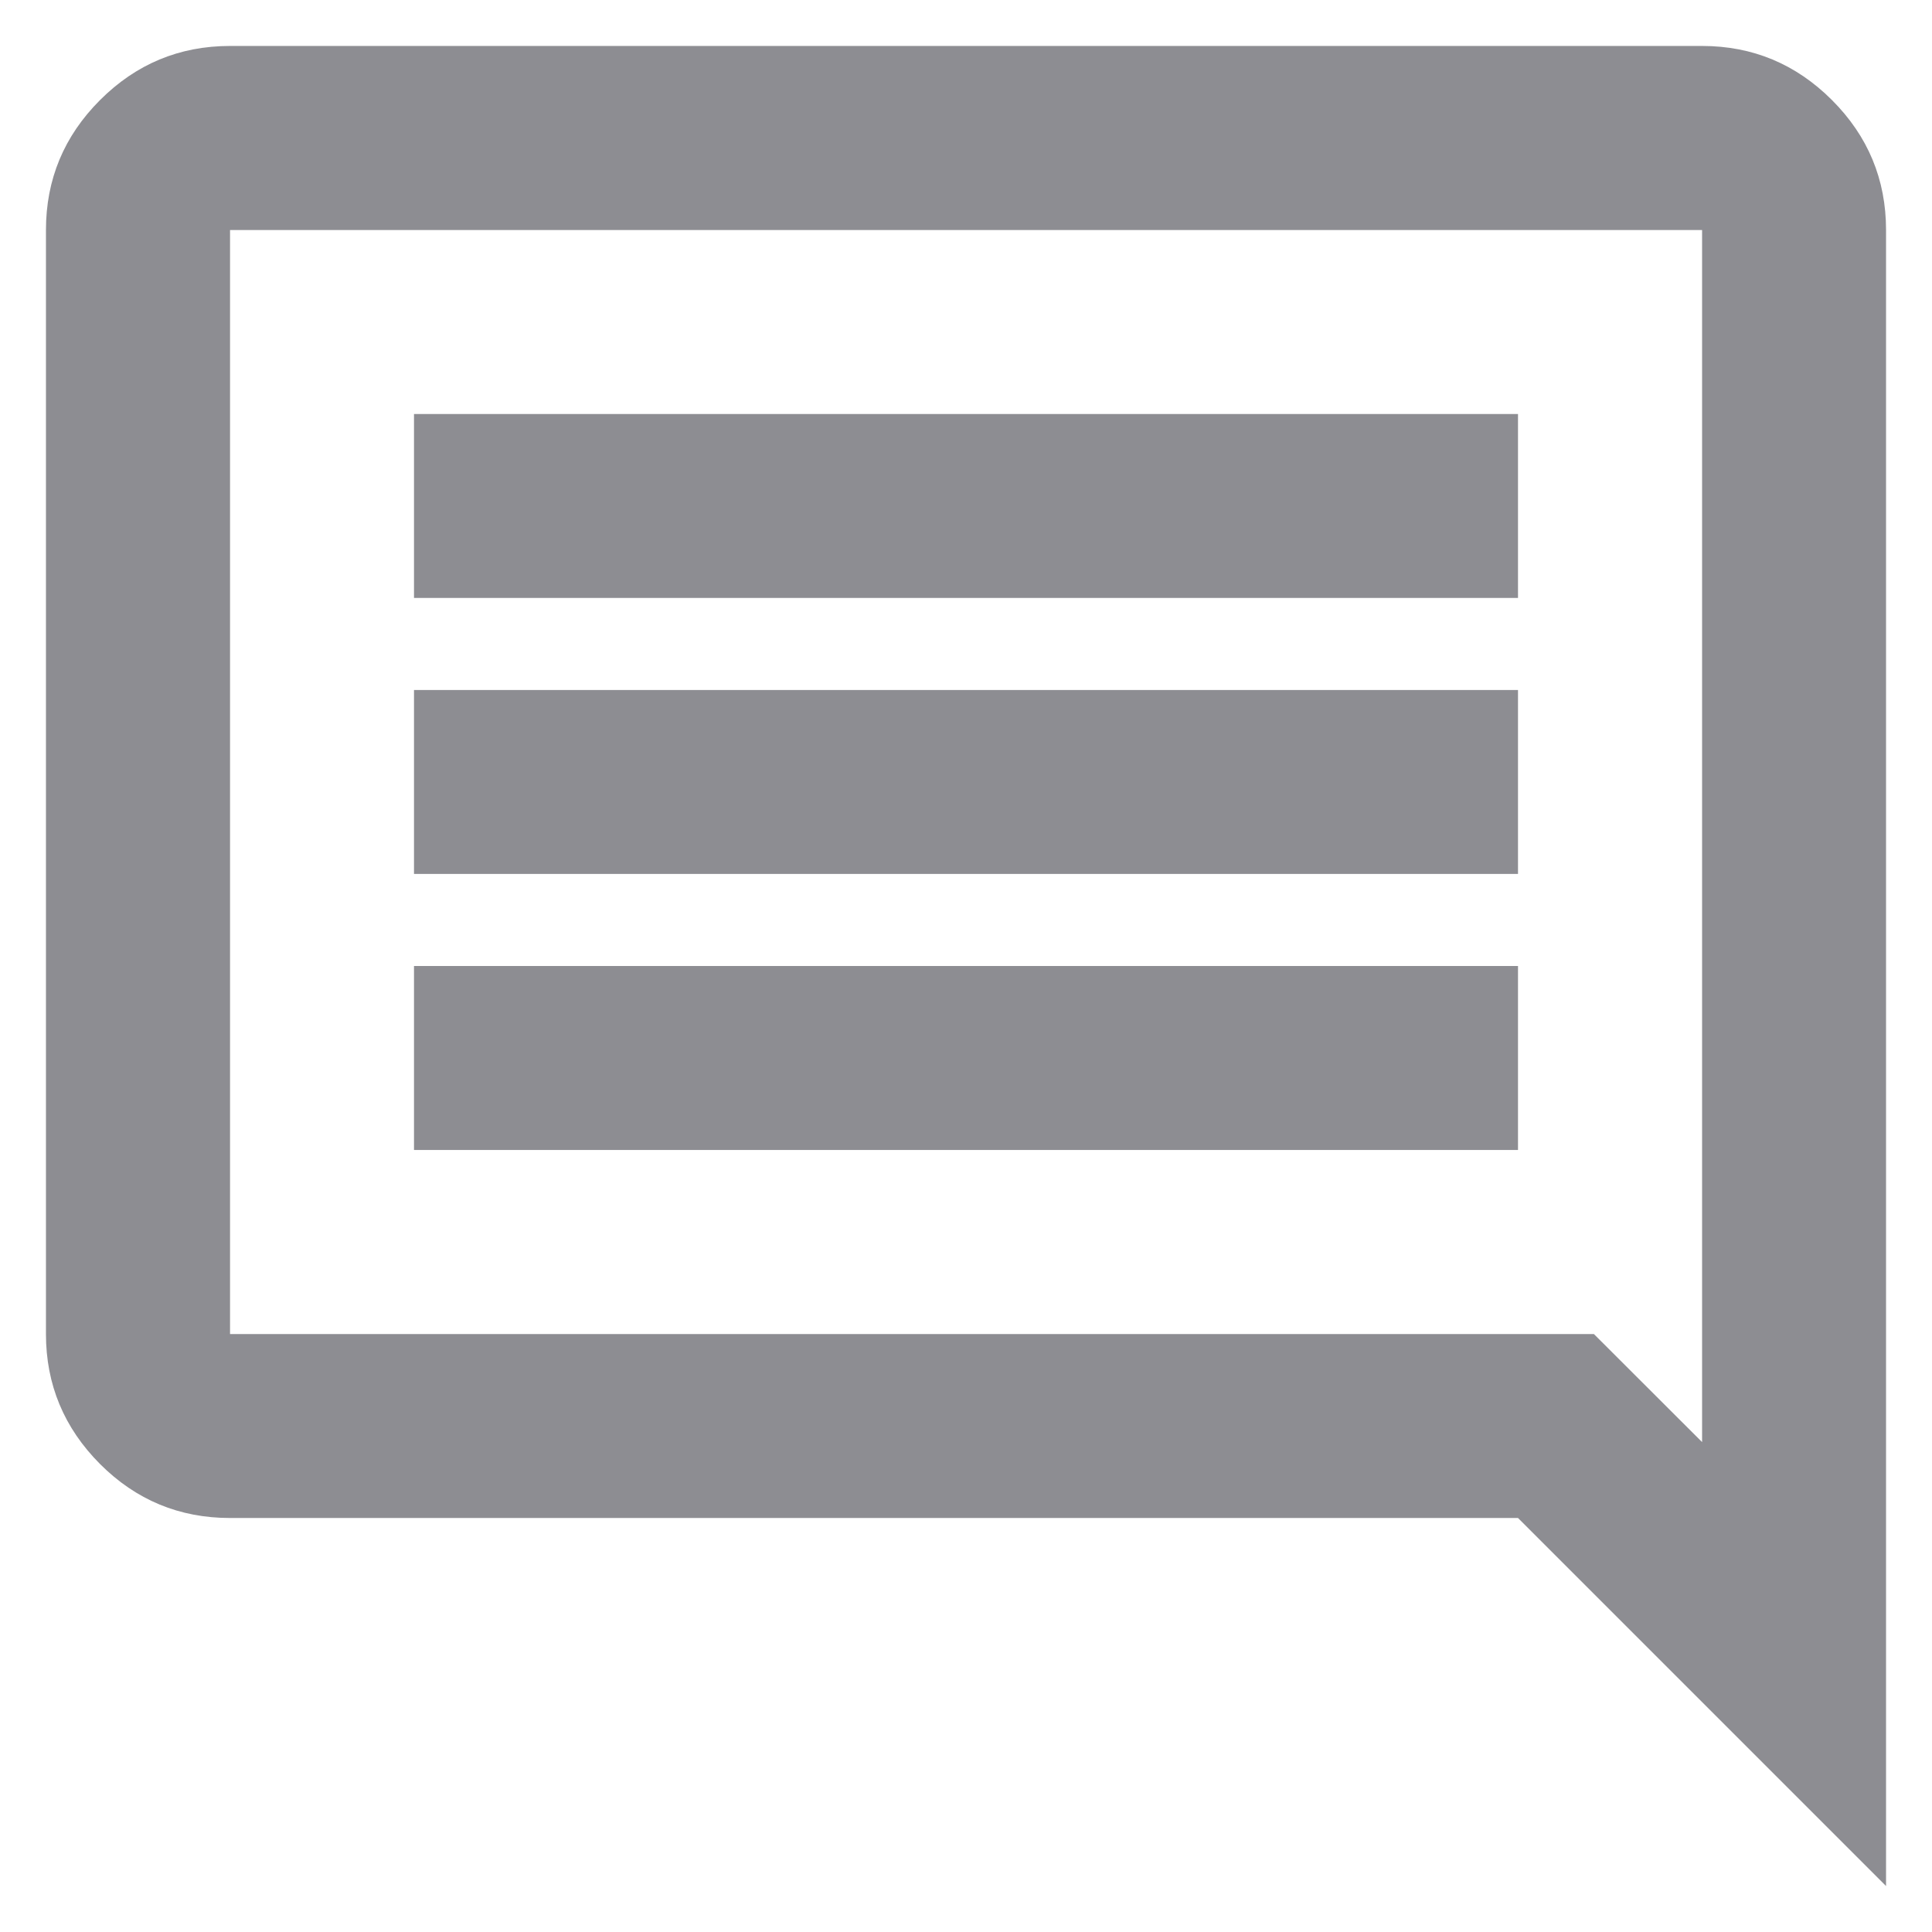 <svg width="14" height="14" viewBox="0 0 14 14" fill="none" xmlns="http://www.w3.org/2000/svg">
<path d="M3 8.333H11V7H3V8.333ZM3 6.333H11V5H3V6.333ZM3 4.333H11V3H3V4.333ZM13.667 13.667L11 11H1.667C1.3 11 0.986 10.87 0.725 10.609C0.464 10.347 0.333 10.033 0.333 9.667V1.667C0.333 1.3 0.464 0.986 0.725 0.725C0.986 0.464 1.3 0.333 1.667 0.333H12.334C12.7 0.333 13.014 0.464 13.275 0.725C13.536 0.986 13.667 1.3 13.667 1.667V13.667ZM1.667 1.667V9.667H11.55L12.334 10.45V1.667H1.667ZM1.667 1.667V10.45V9.667V1.667Z" fill="#8D8D92"/>
</svg>
